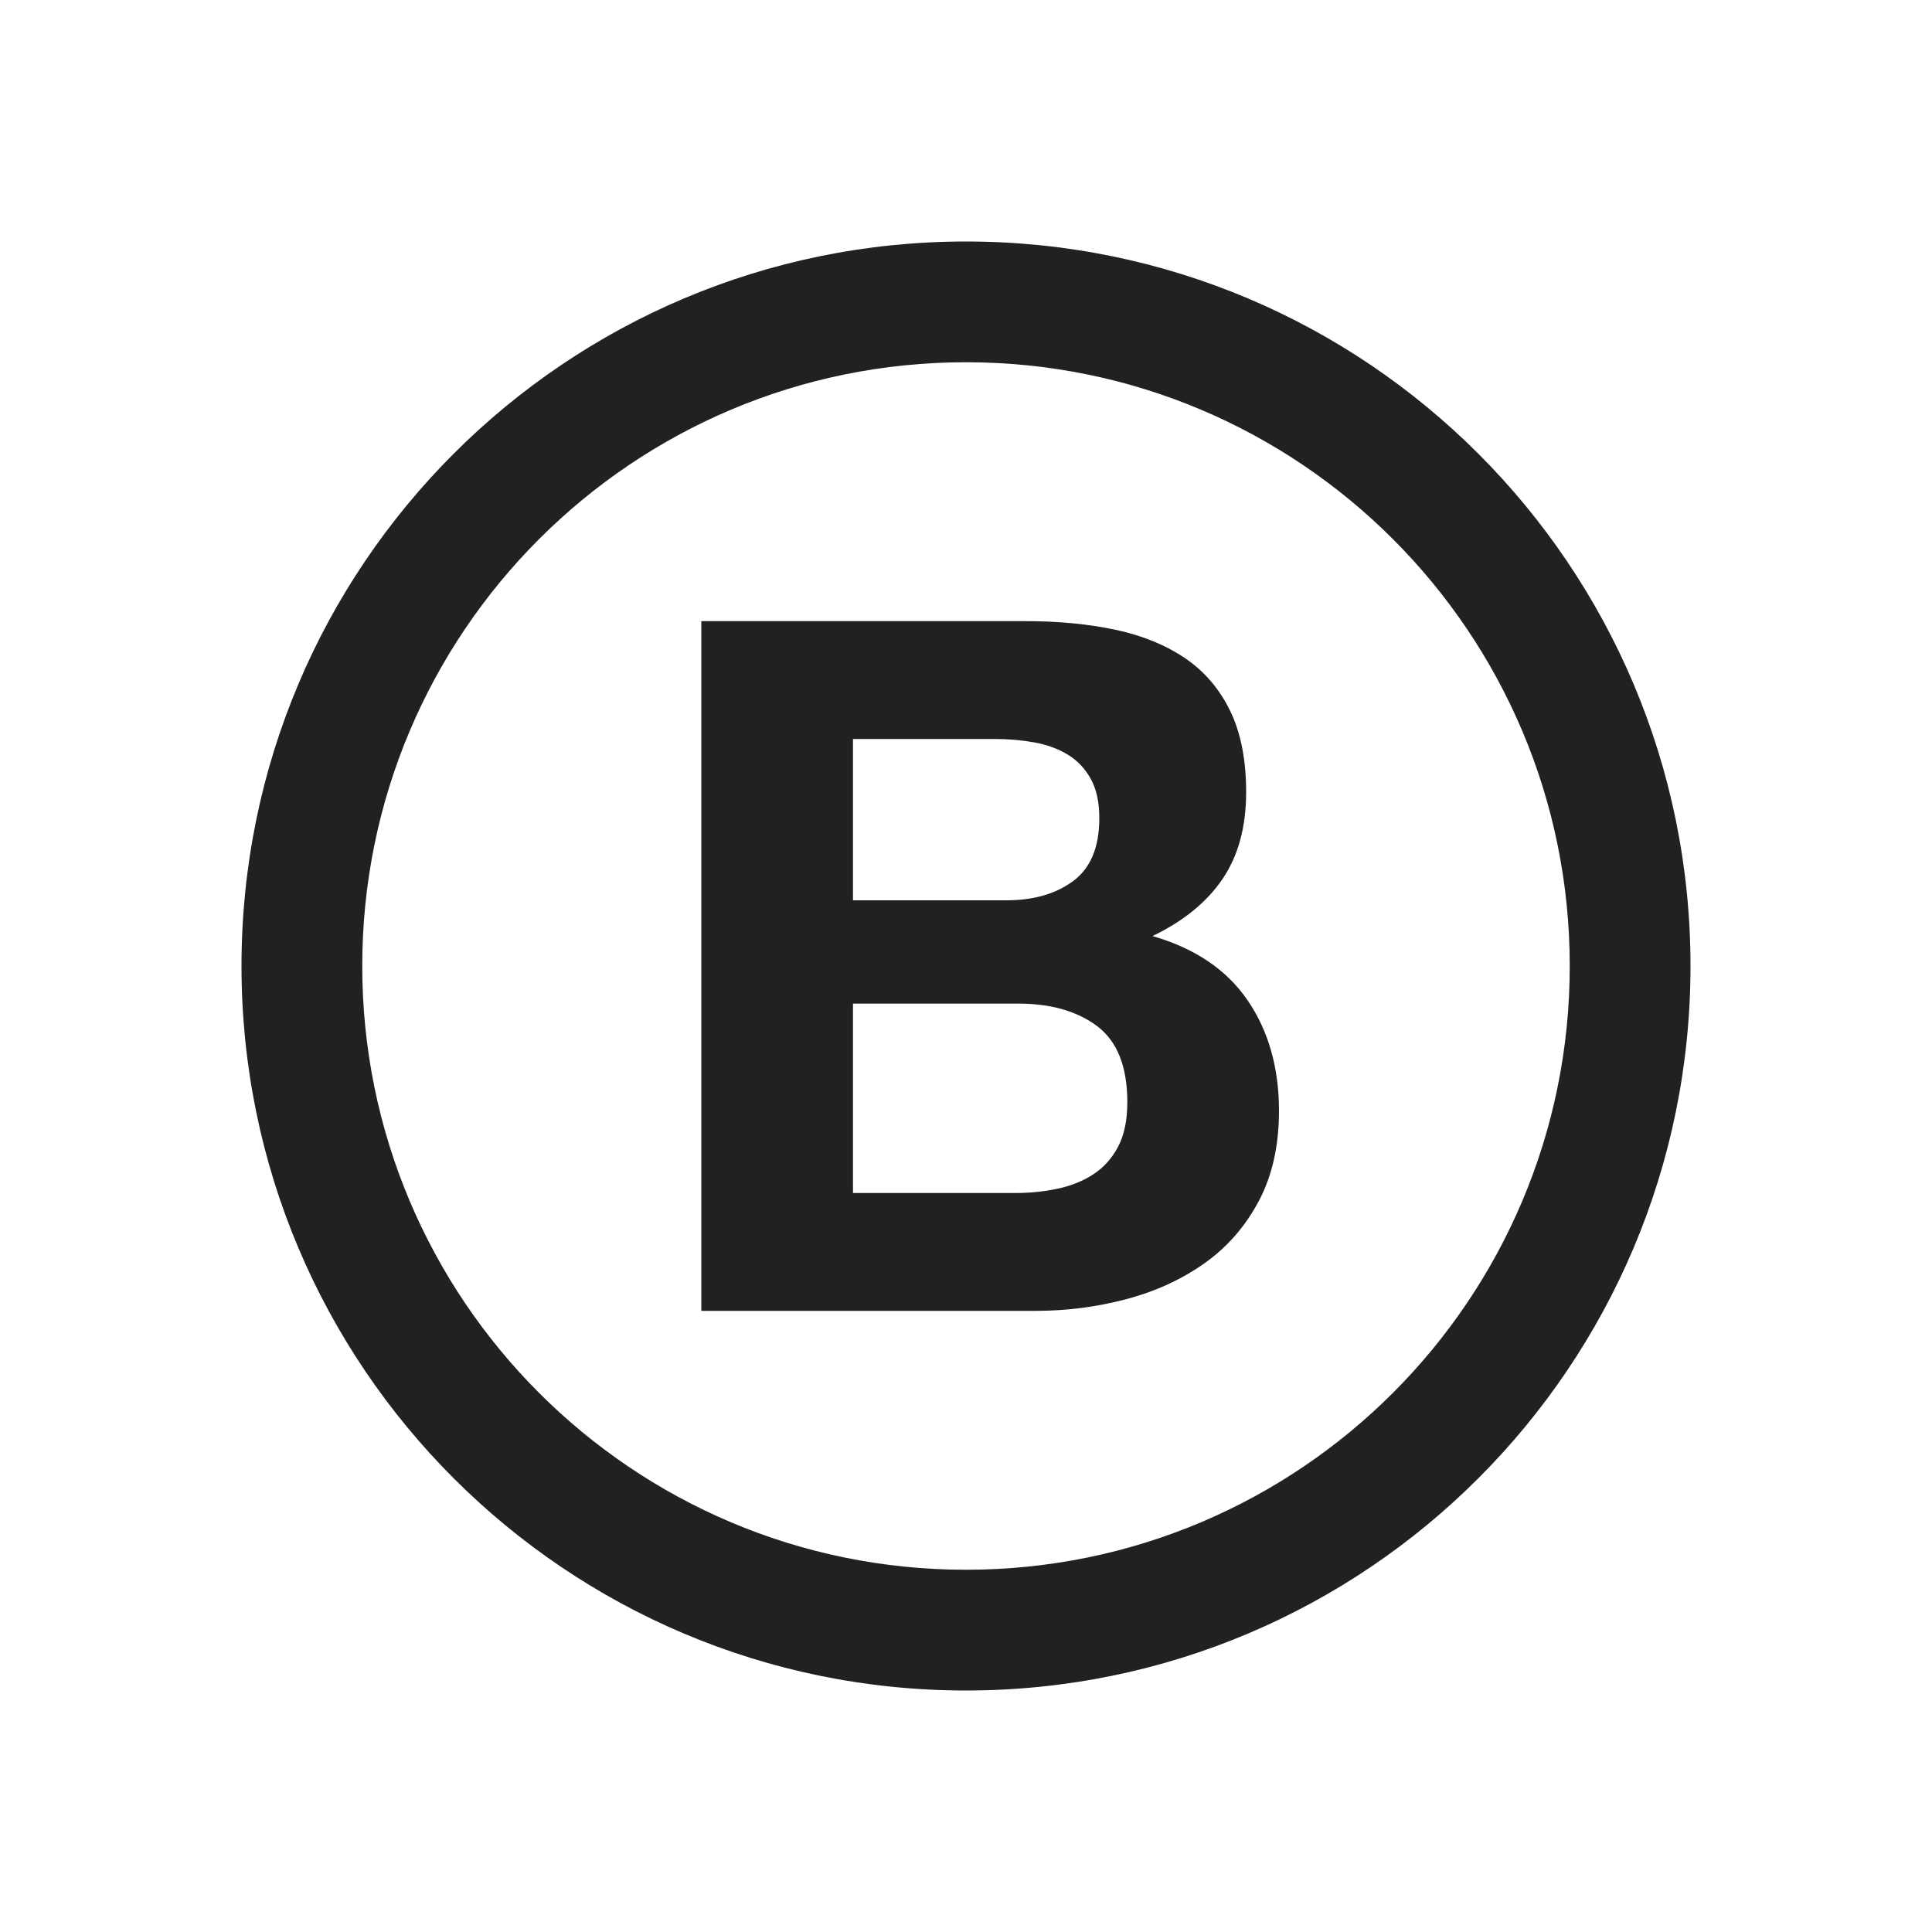 <?xml version="1.0" encoding="UTF-8" standalone="no"?>
<svg width="24px" height="24px" viewBox="0 0 24 24" version="1.1" xmlns="http://www.w3.org/2000/svg" xmlns:xlink="http://www.w3.org/1999/xlink" xmlns:sketch="http://www.bohemiancoding.com/sketch/ns">
    <!-- Generator: Sketch 3.2.2 (9983) - http://www.bohemiancoding.com/sketch -->
    <title>ic-bCycle-24px</title>
    <desc>Created with Sketch.</desc>
    <defs></defs>
    <g id="Assets" stroke="none" stroke-width="1" fill="none" fill-rule="evenodd">
        <g transform="translate(-122, -179)" id="B-Cycle">
            <g transform="translate(122, 179)">
                <rect id="Grid" x="0" y="0" width="24" height="24"></rect>
                <path d="M12,19.5 C7.858,19.5 4.5,16.142 4.5,12 C4.5,7.858 7.858,4.5 12,4.5 C16.142,4.5 19.5,7.858 19.5,12 C19.5,16.142 16.142,19.5 12,19.5 M12,3 C7.029,3 3,7.029 3,12 C3,16.971 7.029,21 12,21 C16.971,21 21,16.971 21,12 C21,7.029 16.971,3 12,3 Z M12.744,7.716 C13.152,7.716 13.524,7.752 13.86,7.824 C14.196,7.896 14.484,8.015 14.724,8.178 C14.964,8.342 15.15,8.56 15.282,8.832 C15.414,9.104 15.48,9.44 15.48,9.84 C15.48,10.272 15.382,10.632 15.186,10.92 C14.99,11.208 14.7,11.444 14.317,11.628 C14.844,11.78 15.238,12.046 15.498,12.426 C15.758,12.806 15.888,13.264 15.888,13.799 C15.888,14.232 15.804,14.606 15.636,14.922 C15.468,15.238 15.242,15.496 14.958,15.696 C14.674,15.896 14.35,16.044 13.986,16.14 C13.622,16.236 13.248,16.284 12.864,16.284 L8.712,16.284 L8.712,7.716 L12.744,7.716 Z M12.612,14.82 C12.796,14.82 12.972,14.802 13.14,14.766 C13.308,14.73 13.456,14.67 13.584,14.586 C13.712,14.502 13.814,14.388 13.89,14.244 C13.966,14.099 14.004,13.915 14.004,13.692 C14.004,13.252 13.88,12.938 13.632,12.749 C13.384,12.562 13.056,12.467 12.648,12.467 L10.596,12.467 L10.596,14.82 L12.612,14.82 Z M12.504,11.184 C12.84,11.184 13.116,11.104 13.332,10.944 C13.548,10.784 13.656,10.524 13.656,10.164 C13.656,9.964 13.62,9.8 13.548,9.672 C13.476,9.544 13.381,9.444 13.26,9.372 C13.14,9.299 13.002,9.25 12.846,9.222 C12.69,9.194 12.528,9.18 12.36,9.18 L10.596,9.18 L10.596,11.184 L12.504,11.184 Z" fill="#212121"></path>
            </g>
        </g>
    </g>
</svg>